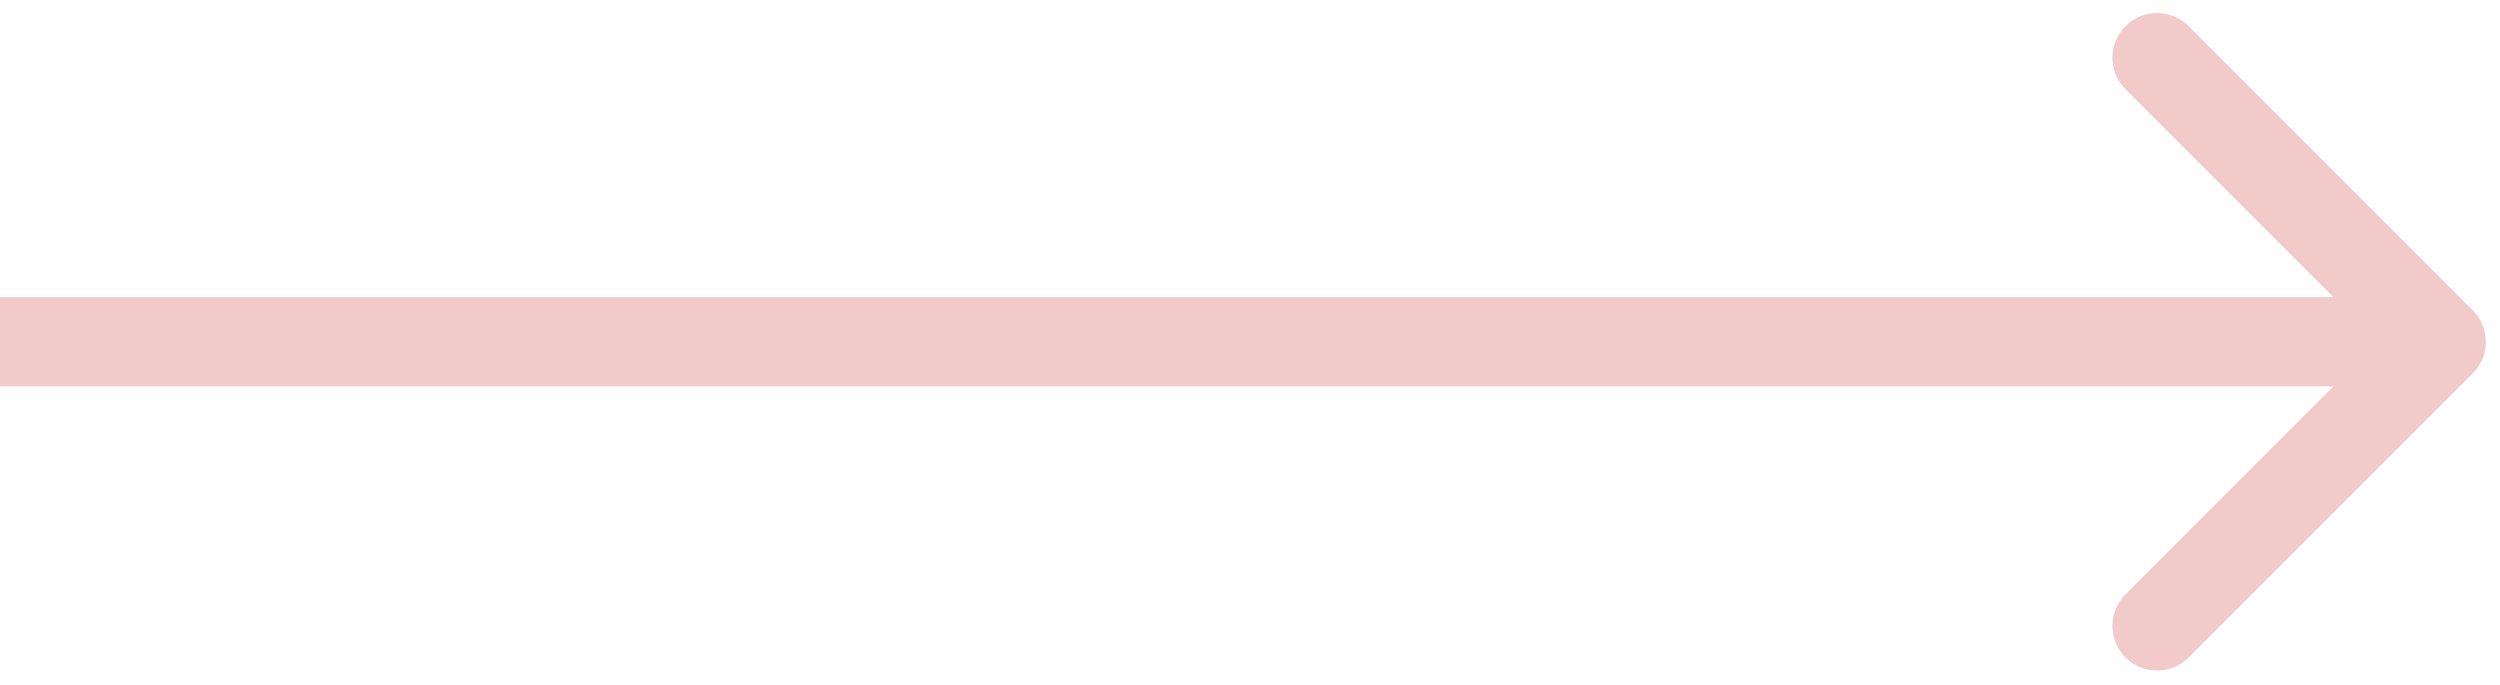 <svg width="84" height="23" viewBox="0 0 84 23" fill="none" xmlns="http://www.w3.org/2000/svg">
<path d="M83.085 12.545C83.671 11.959 83.671 11.009 83.085 10.424L73.539 0.878C72.953 0.292 72.004 0.292 71.418 0.878C70.832 1.464 70.832 2.413 71.418 2.999L79.903 11.484L71.418 19.97C70.832 20.555 70.832 21.505 71.418 22.091C72.004 22.677 72.953 22.677 73.539 22.091L83.085 12.545ZM0 12.984H82.024V9.984H0L0 12.984Z" fill="#F2CACA"/>
</svg>
